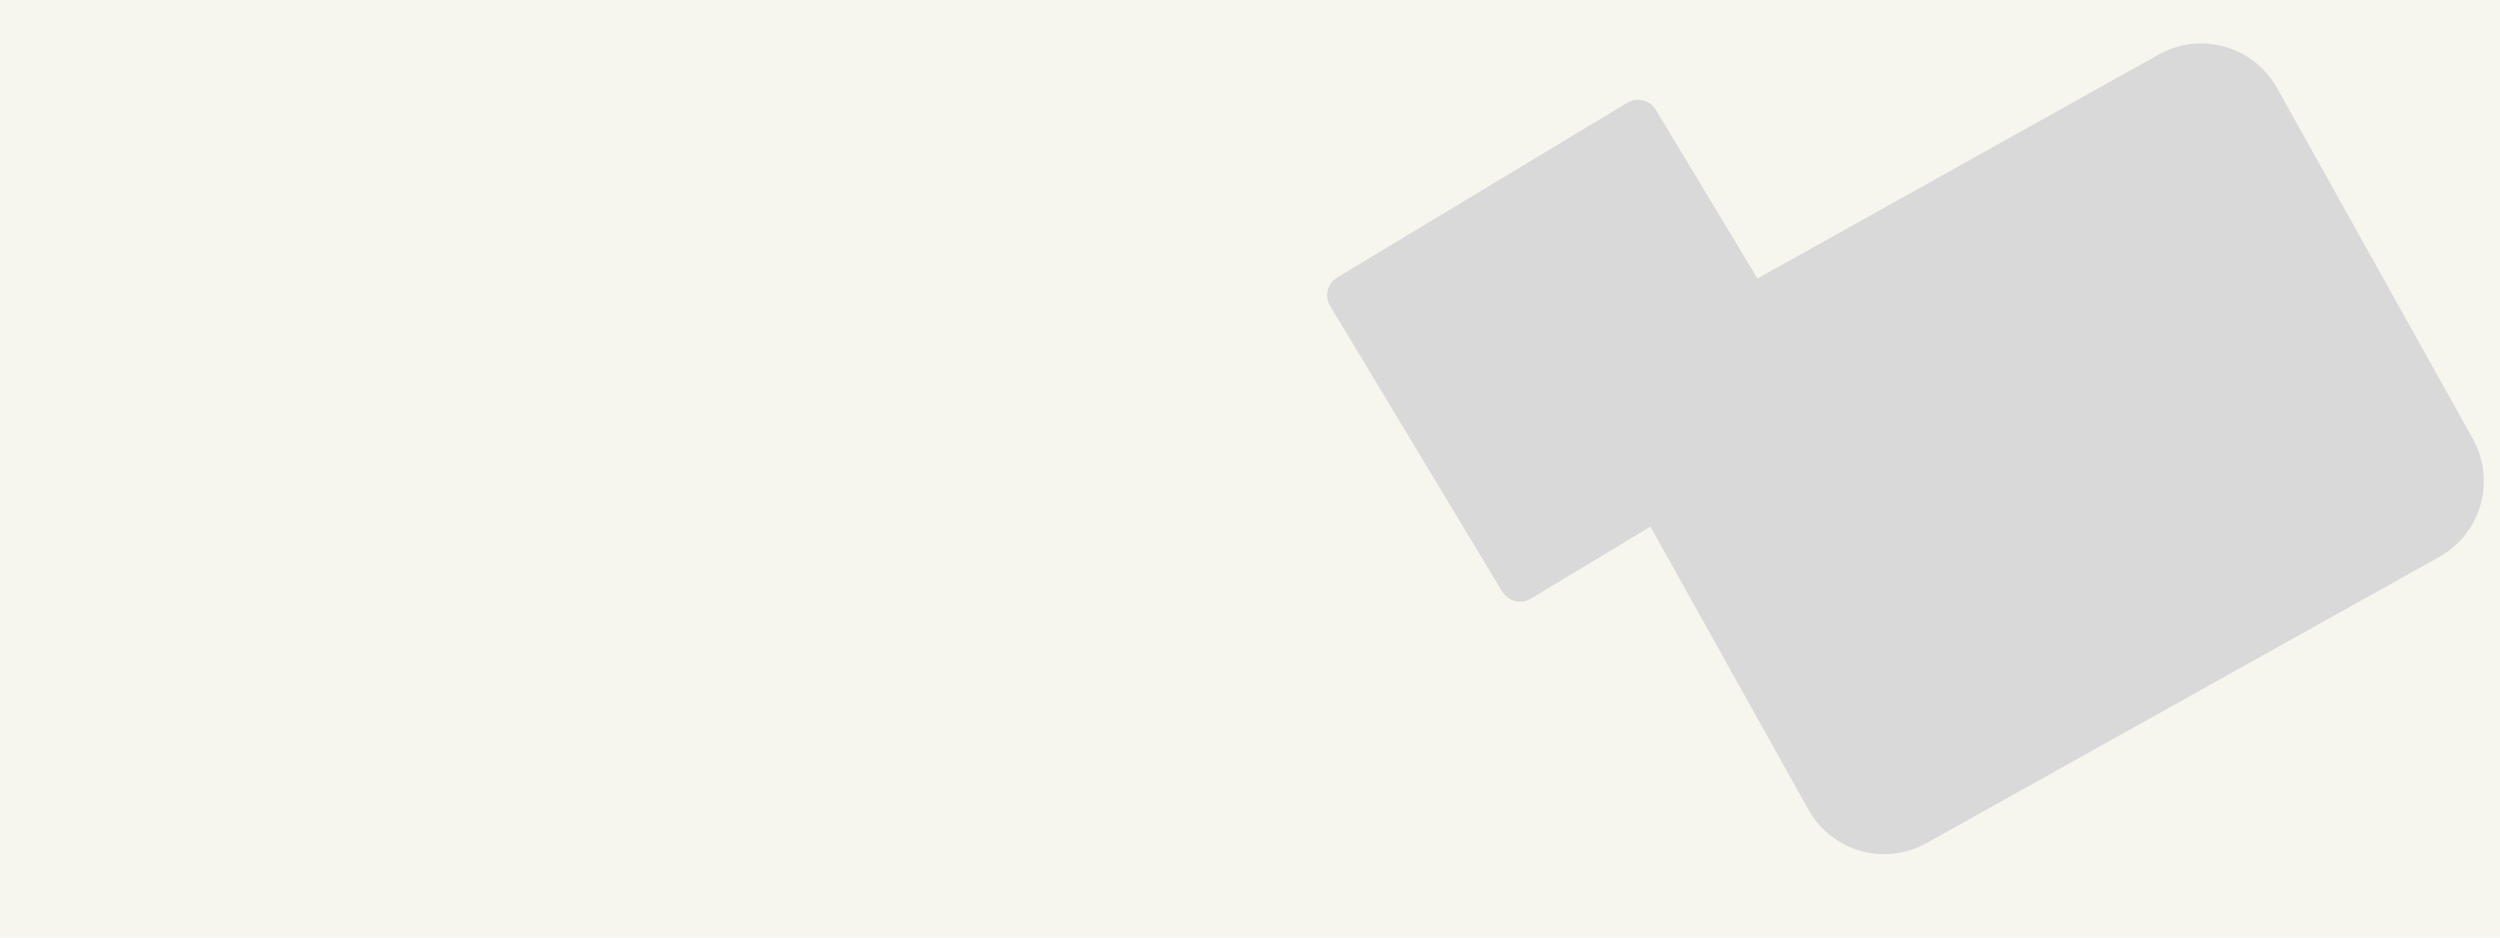 <svg width="1440" height="540" viewBox="0 0 1440 540" fill="none" xmlns="http://www.w3.org/2000/svg">
<path d="M0 4.57764e-05H1440V540H0V4.57764e-05Z" fill="#F6F5EE"/>
<path d="M928.843 264.281C915.384 240.168 924.02 209.711 948.132 196.252L1243.52 31.37C1267.63 17.911 1298.09 26.547 1311.55 50.659L1424.34 252.719C1437.8 276.832 1429.16 307.289 1405.05 320.748L1109.66 485.63C1085.55 499.089 1055.09 490.453 1041.63 466.341L928.843 264.281Z" fill="#D9D9D9"/>
<path d="M766.192 176.283C762.772 170.606 764.602 163.232 770.279 159.812L937.314 59.192C942.991 55.772 950.365 57.602 953.785 63.279L1052.86 227.744C1056.28 233.421 1054.45 240.795 1048.77 244.215L881.735 344.835C876.058 348.255 868.684 346.425 865.264 340.748L766.192 176.283Z" fill="#D9D9D9"/>
</svg>
